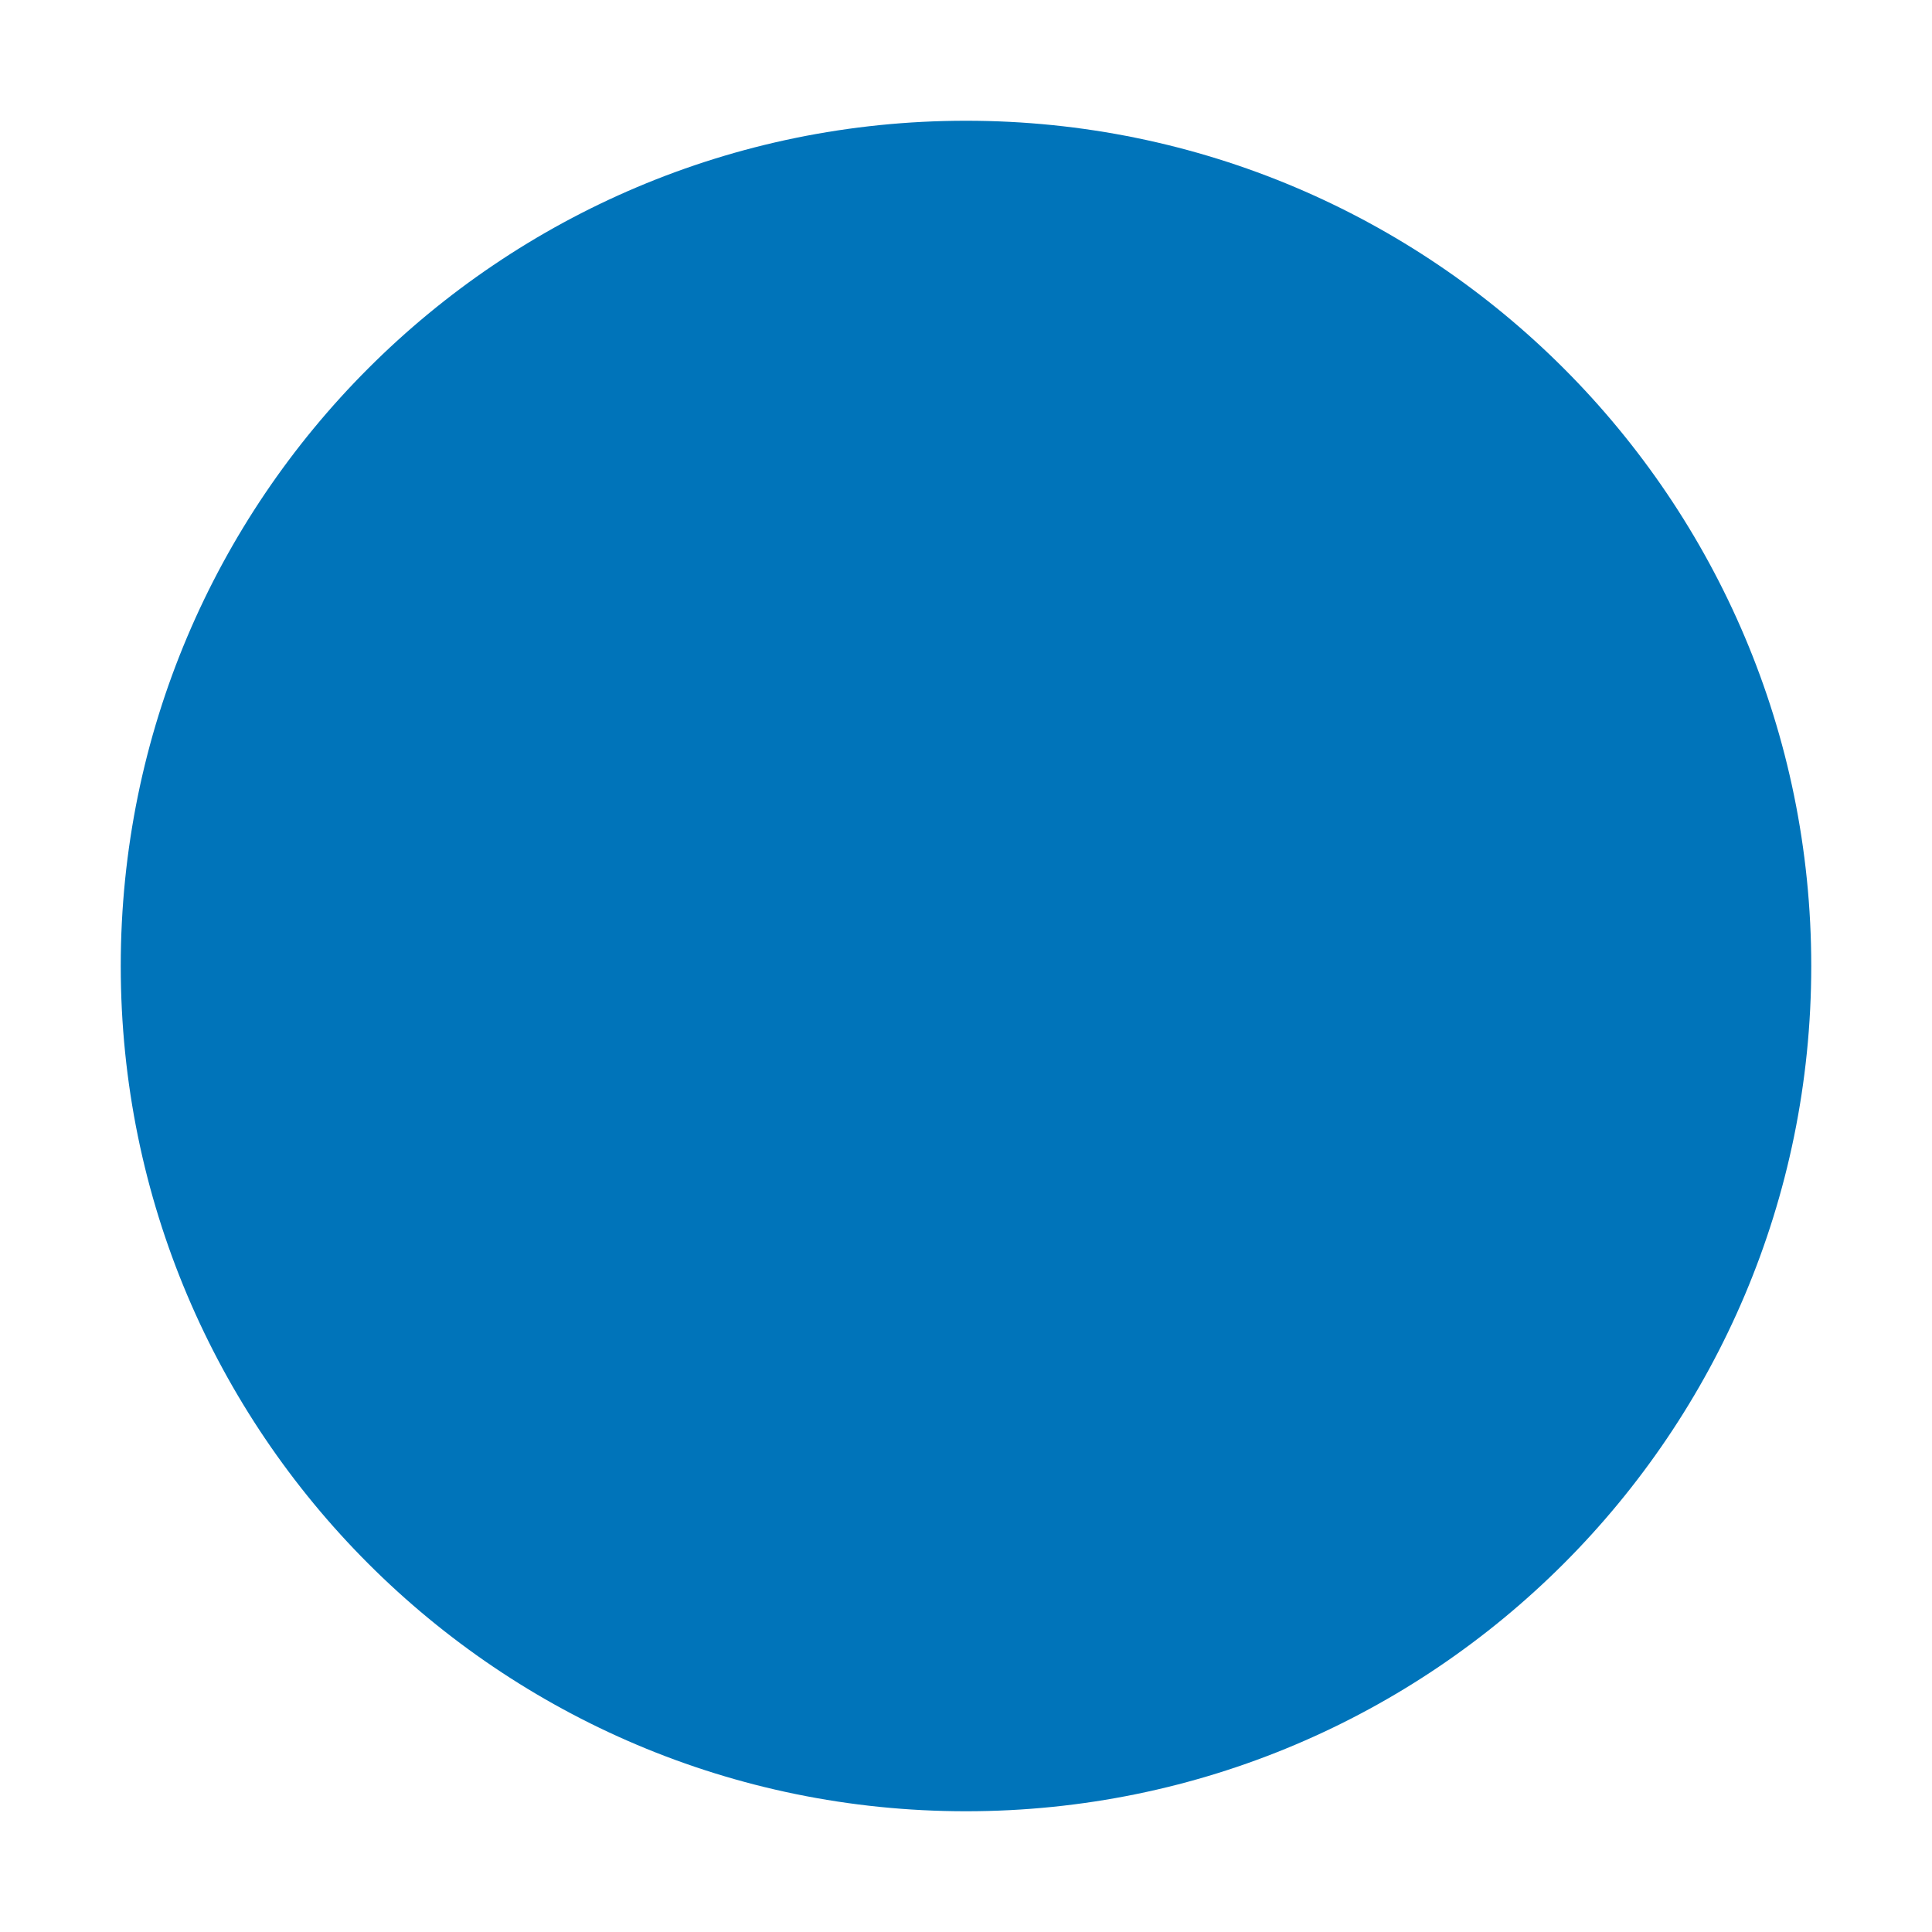 <svg enable-background="new 0 0 128 128" viewBox="0 0 128 128" xmlns="http://www.w3.org/2000/svg"><path d="m30 16c0 7.732-6.268 14-14 14-7.732 0-14-6.268-14-14 0-7.732 6.268-14 14-14 7.732 0 14 6.268 14 14z" fill="#0074ba" transform="scale(4)"/></svg>